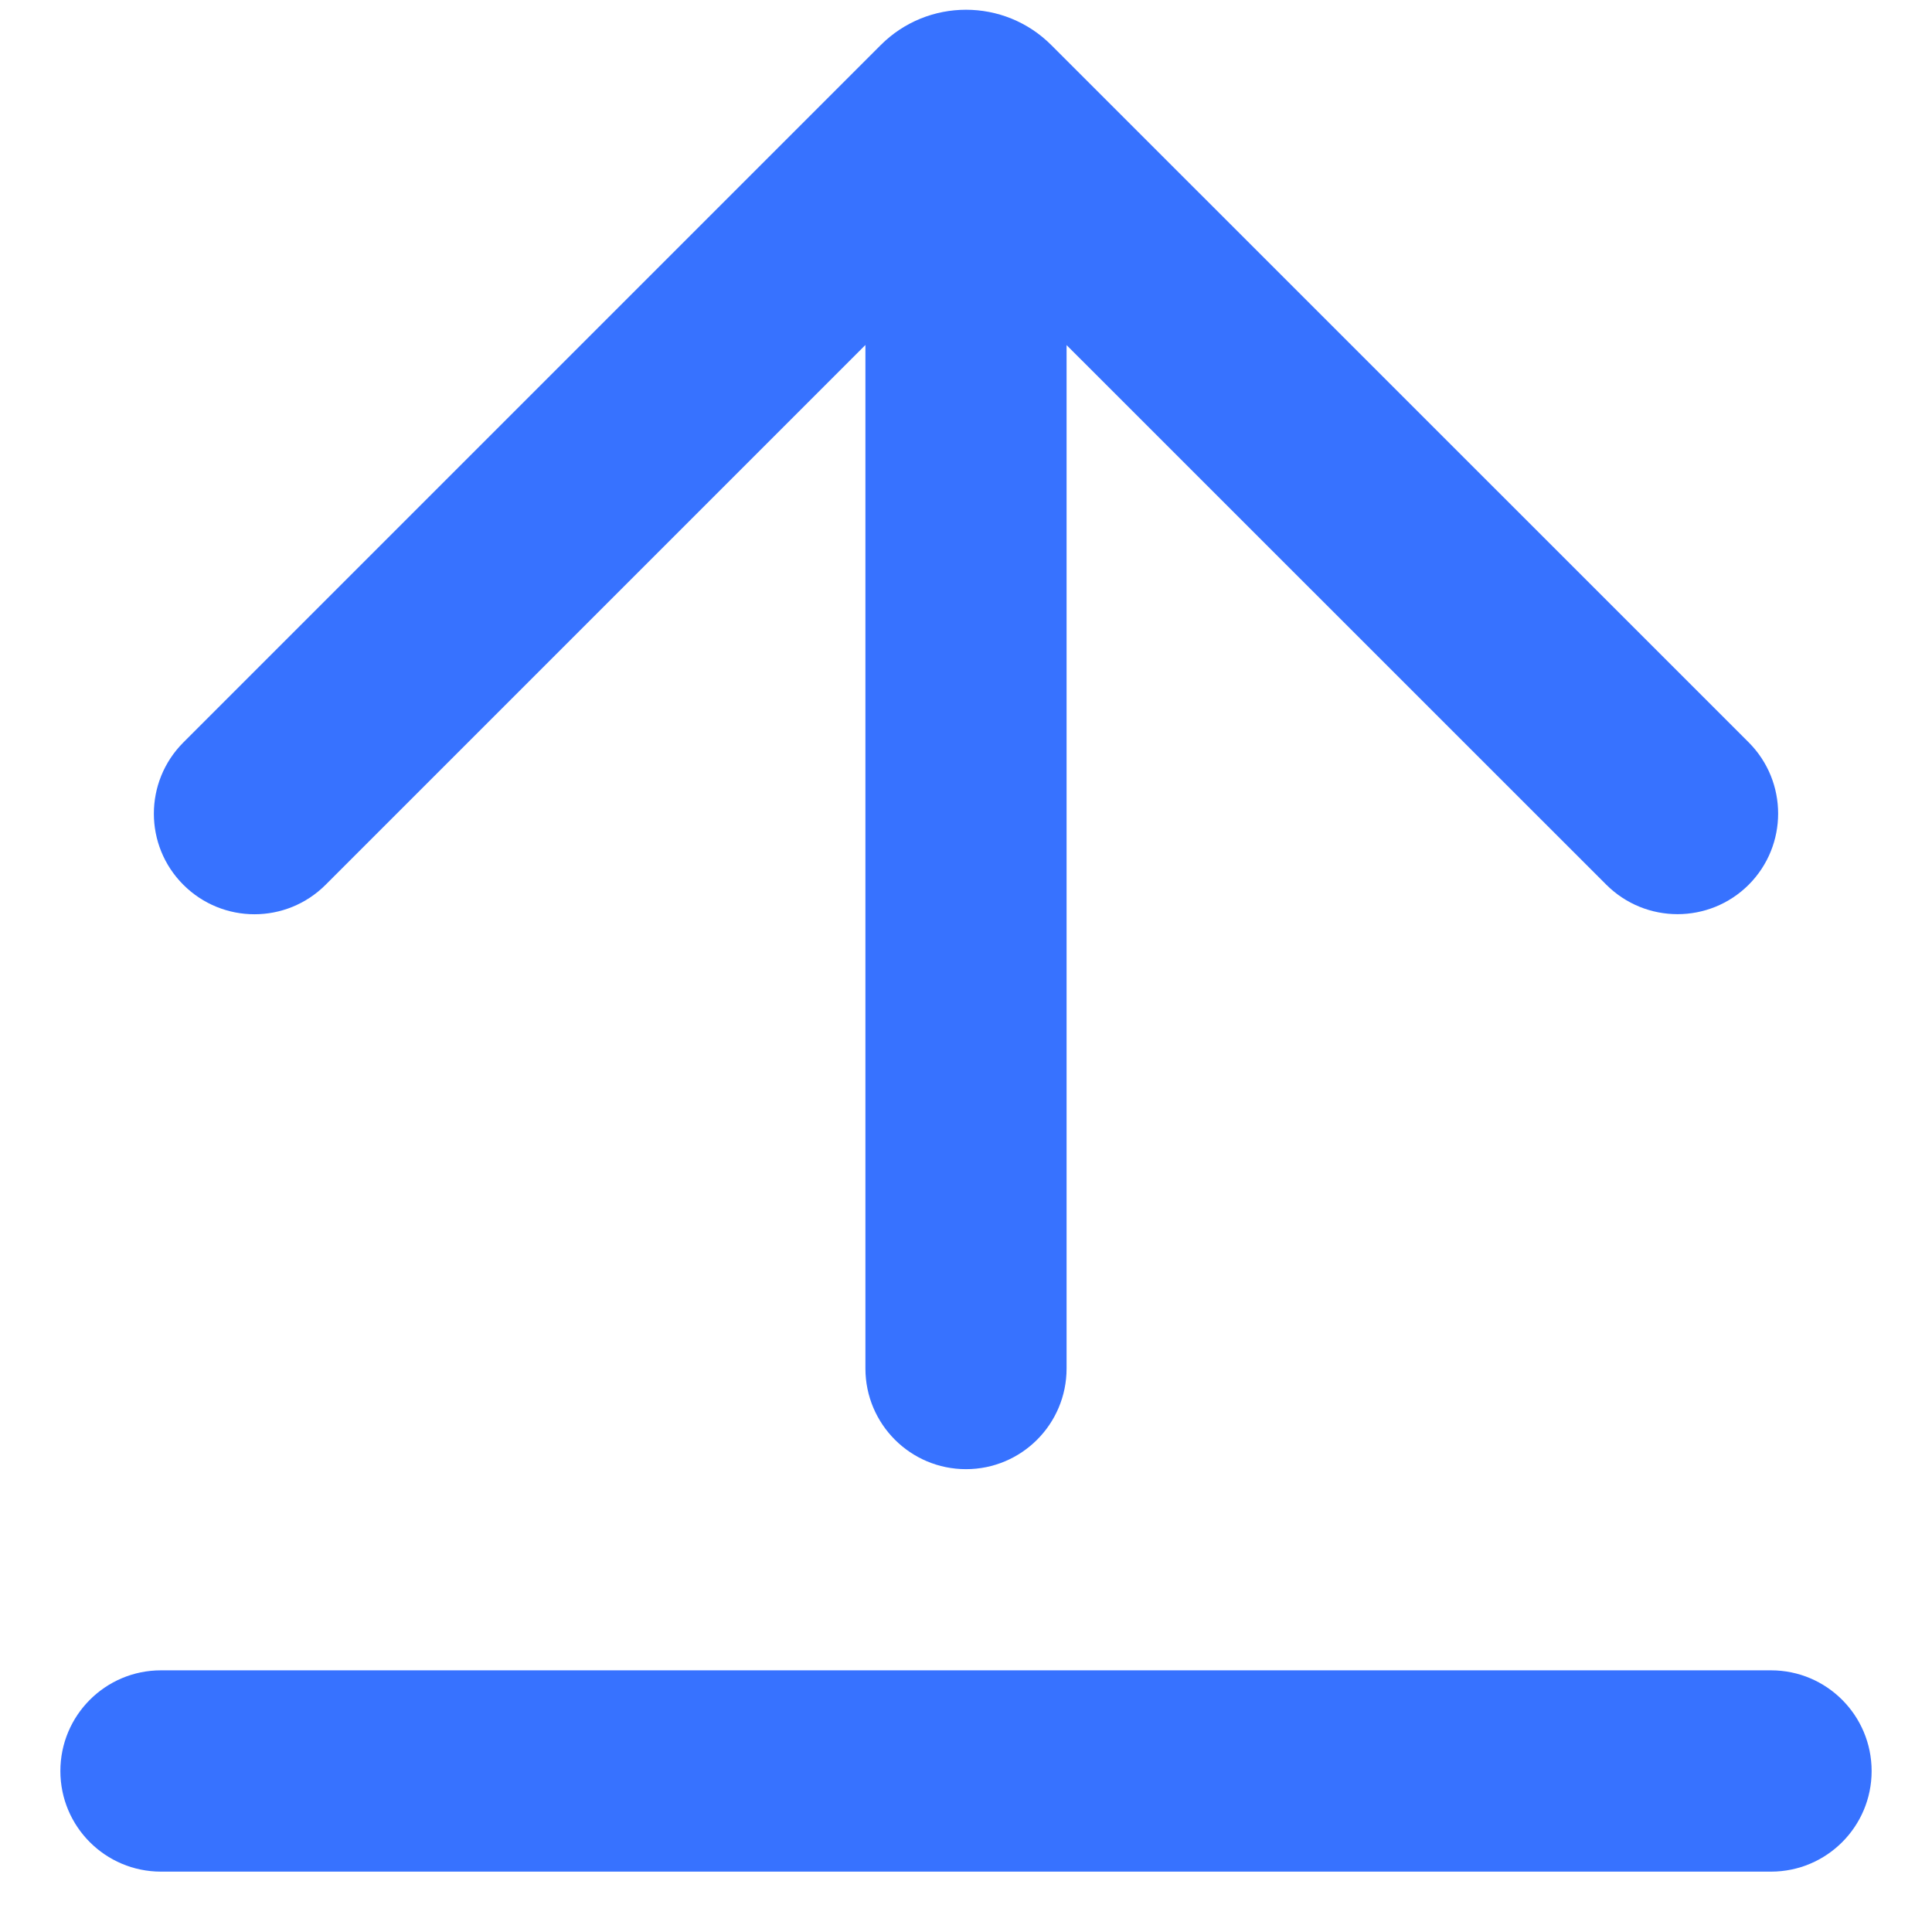 <svg width="16" height="16" viewBox="0 0 16 16" fill="none" xmlns="http://www.w3.org/2000/svg">
<path d="M0.5 14.667C0.5 14.206 0.873 13.833 1.333 13.833H14.667C15.127 13.833 15.5 14.206 15.5 14.667V14.667C15.5 15.127 15.127 15.5 14.667 15.5H1.333C0.873 15.5 0.5 15.127 0.5 14.667V14.667ZM8.833 2.857V11.333C8.833 11.794 8.46 12.167 8 12.167V12.167C7.54 12.167 7.167 11.794 7.167 11.333V2.857L2.697 7.327C2.371 7.653 1.844 7.653 1.518 7.327V7.327C1.193 7.002 1.193 6.475 1.518 6.149L7.293 0.374C7.683 -0.017 8.317 -0.017 8.707 0.374L14.482 6.148C14.807 6.474 14.807 7.001 14.482 7.327V7.327C14.156 7.652 13.629 7.652 13.303 7.327L8.833 2.858V2.857Z" fill="#3772FF"/>
</svg>
